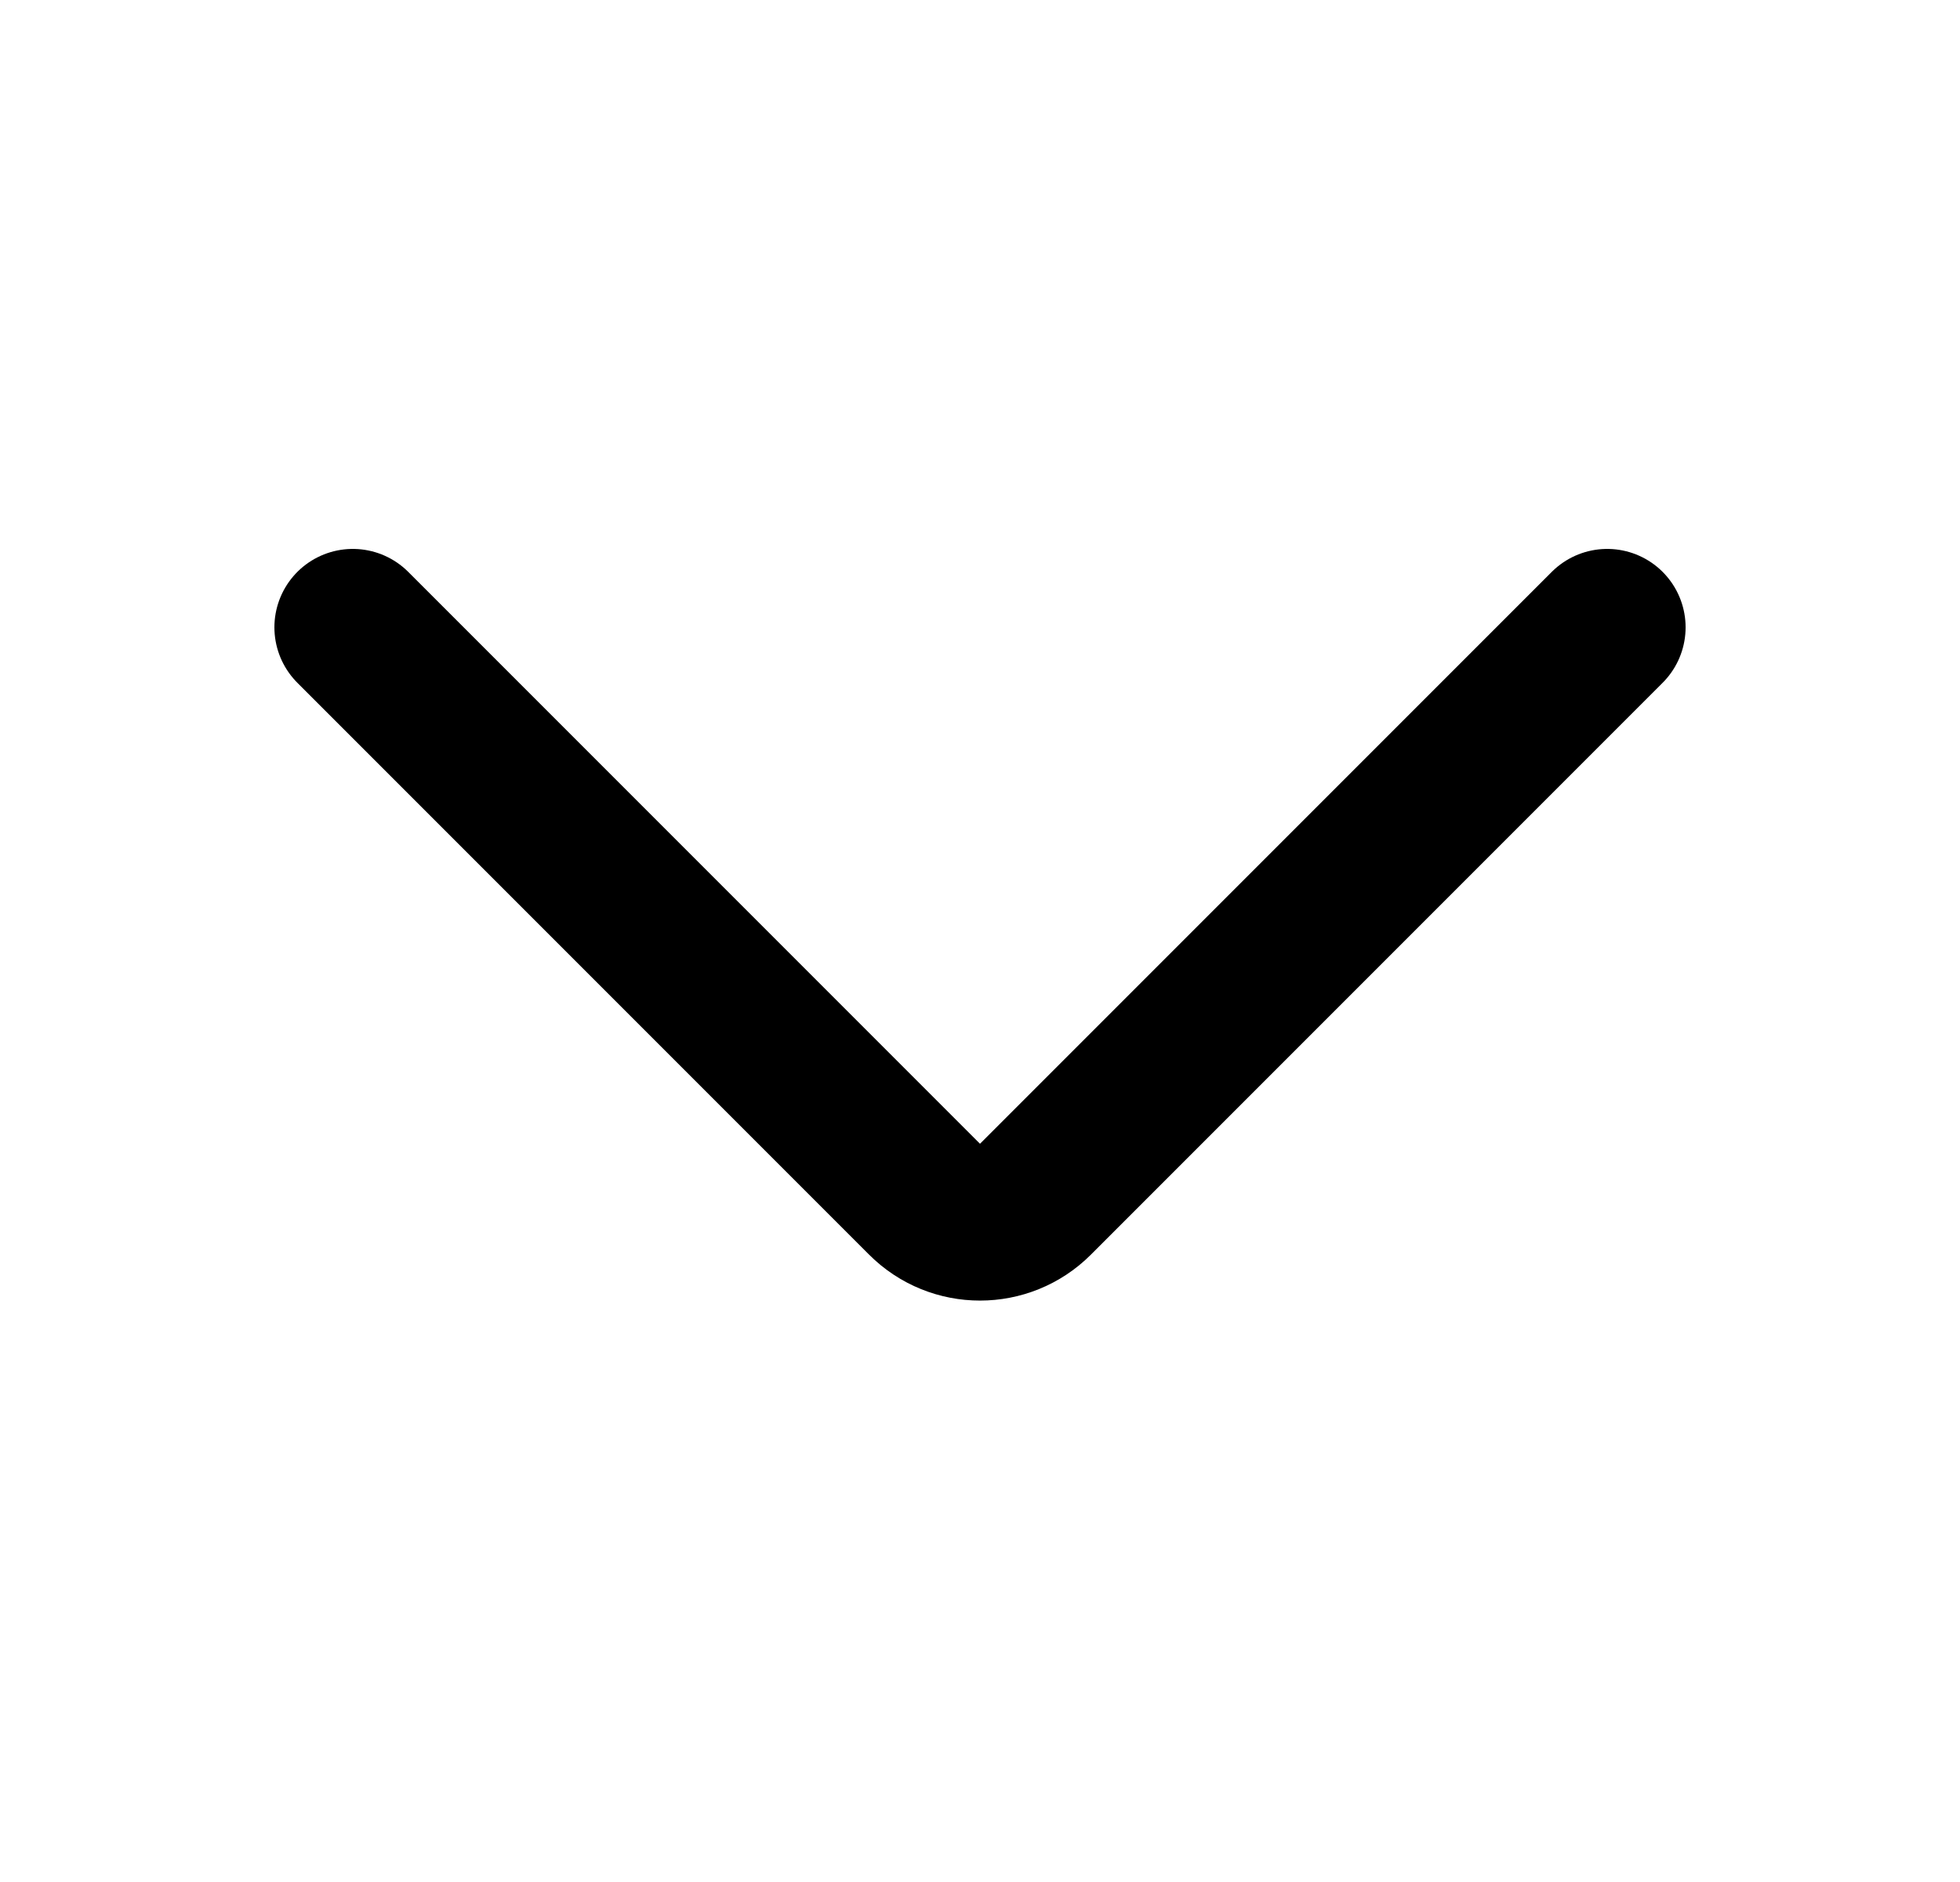 <svg viewBox="0 0 25 24" fill="none" xmlns="http://www.w3.org/2000/svg">
<g id="arrow-down-2">
<path id="Vector 1" d="M20.5 8L13.207 15.293C12.817 15.683 12.183 15.683 11.793 15.293L4.5 8" stroke="stroke" stroke-width="2" stroke-linecap="round"/>
</g>
</svg>
